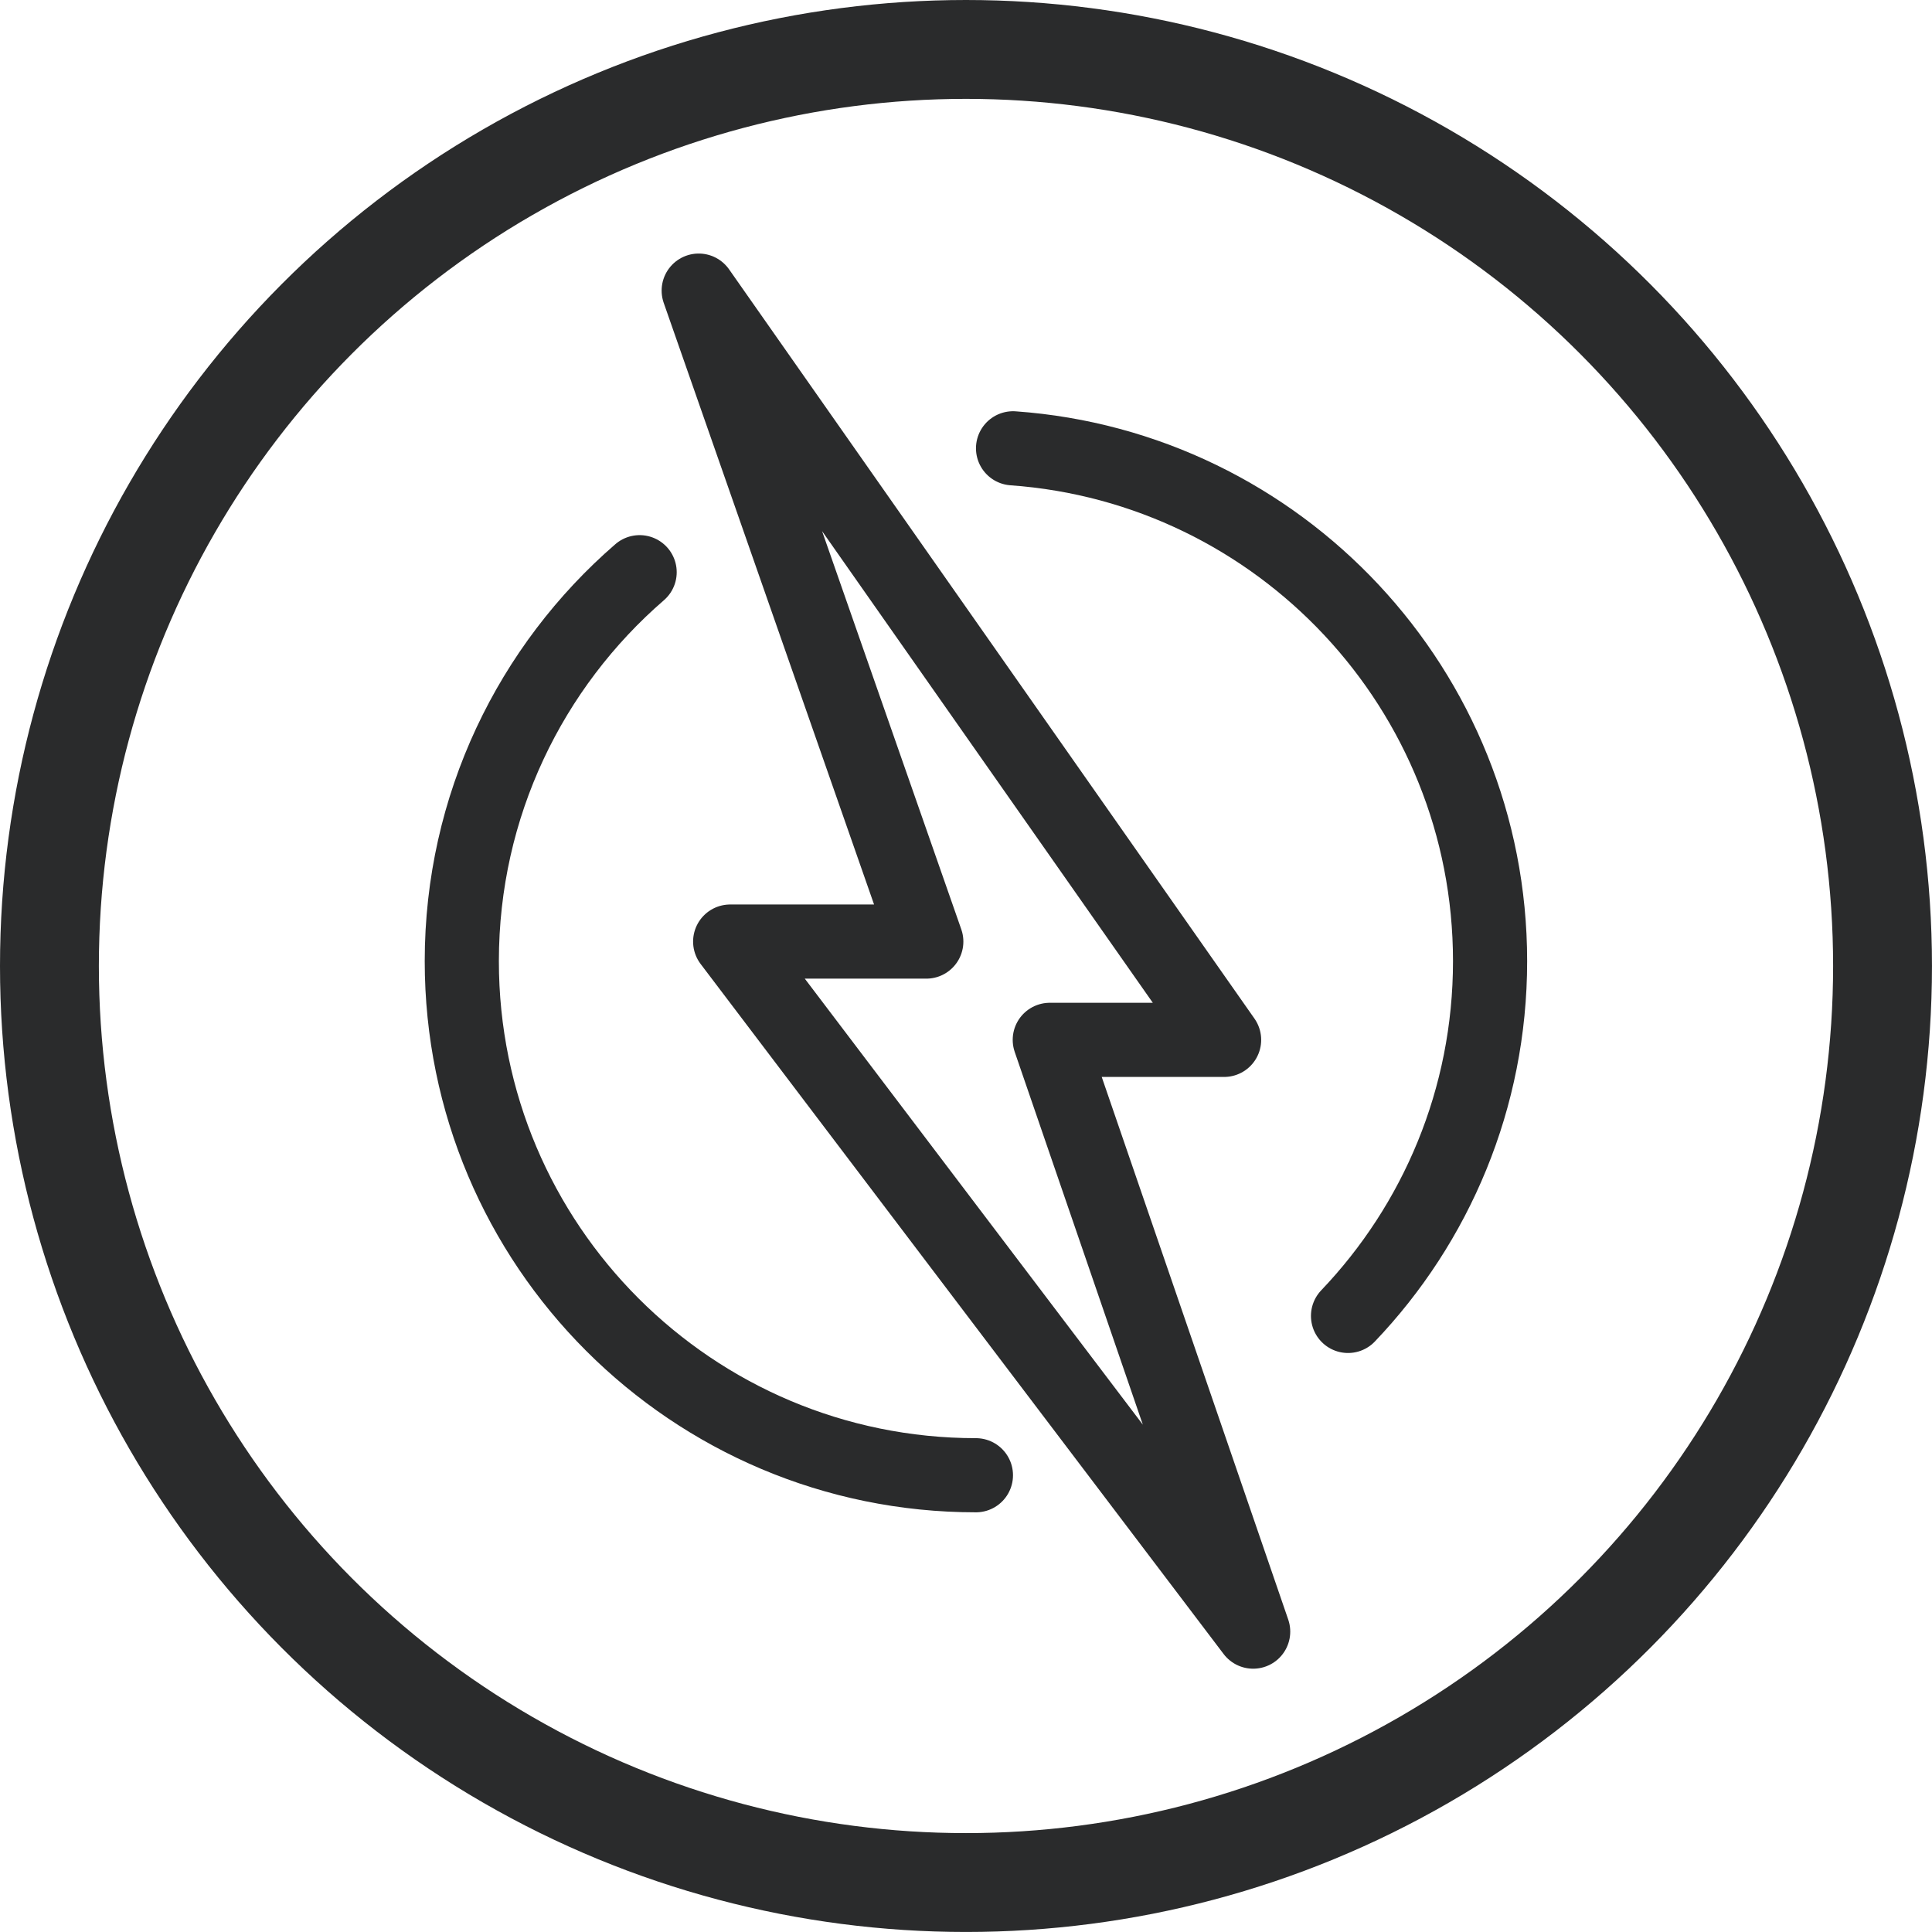 <?xml version="1.0" encoding="utf-8"?>
<!-- Generator: Adobe Illustrator 17.0.0, SVG Export Plug-In . SVG Version: 6.00 Build 0)  -->
<!DOCTYPE svg PUBLIC "-//W3C//DTD SVG 1.1//EN" "http://www.w3.org/Graphics/SVG/1.1/DTD/svg11.dtd">
<svg version="1.1" id="Layer_1" xmlns="http://www.w3.org/2000/svg" xmlns:xlink="http://www.w3.org/1999/xlink" x="0px" y="0px"
	 width="78.167px" height="78.167px" viewBox="0 0 78.167 78.167" enable-background="new 0 0 78.167 78.167" xml:space="preserve">
<circle fill="none" stroke="#2A2B2C" stroke-width="4" stroke-miterlimit="10" cx="39.083" cy="39.083" r="37.083"/>
<g>
	<path fill="none" stroke="#2A2B2C" stroke-width="3" stroke-linecap="round" stroke-linejoin="round" stroke-miterlimit="10" d="
		M39.485,59.687c-11.488,0-20.801-9.313-20.801-20.801c0-6.286,2.788-11.921,7.195-15.735"/>
	<path fill="none" stroke="#2A2B2C" stroke-width="3" stroke-linecap="round" stroke-linejoin="round" stroke-miterlimit="10" d="
		M40.987,18.138c10.787,0.769,19.3,9.764,19.3,20.748c0,5.566-2.186,10.622-5.747,14.355"/>
	<polygon fill="none" stroke="#2A2B2C" stroke-width="3" stroke-linejoin="round" stroke-miterlimit="10" points="28.269,11.758 
		37.477,38.095 29.542,38.095 50.702,66.014 42.473,42.072 49.526,42.072 	"/>
</g>
</svg>
